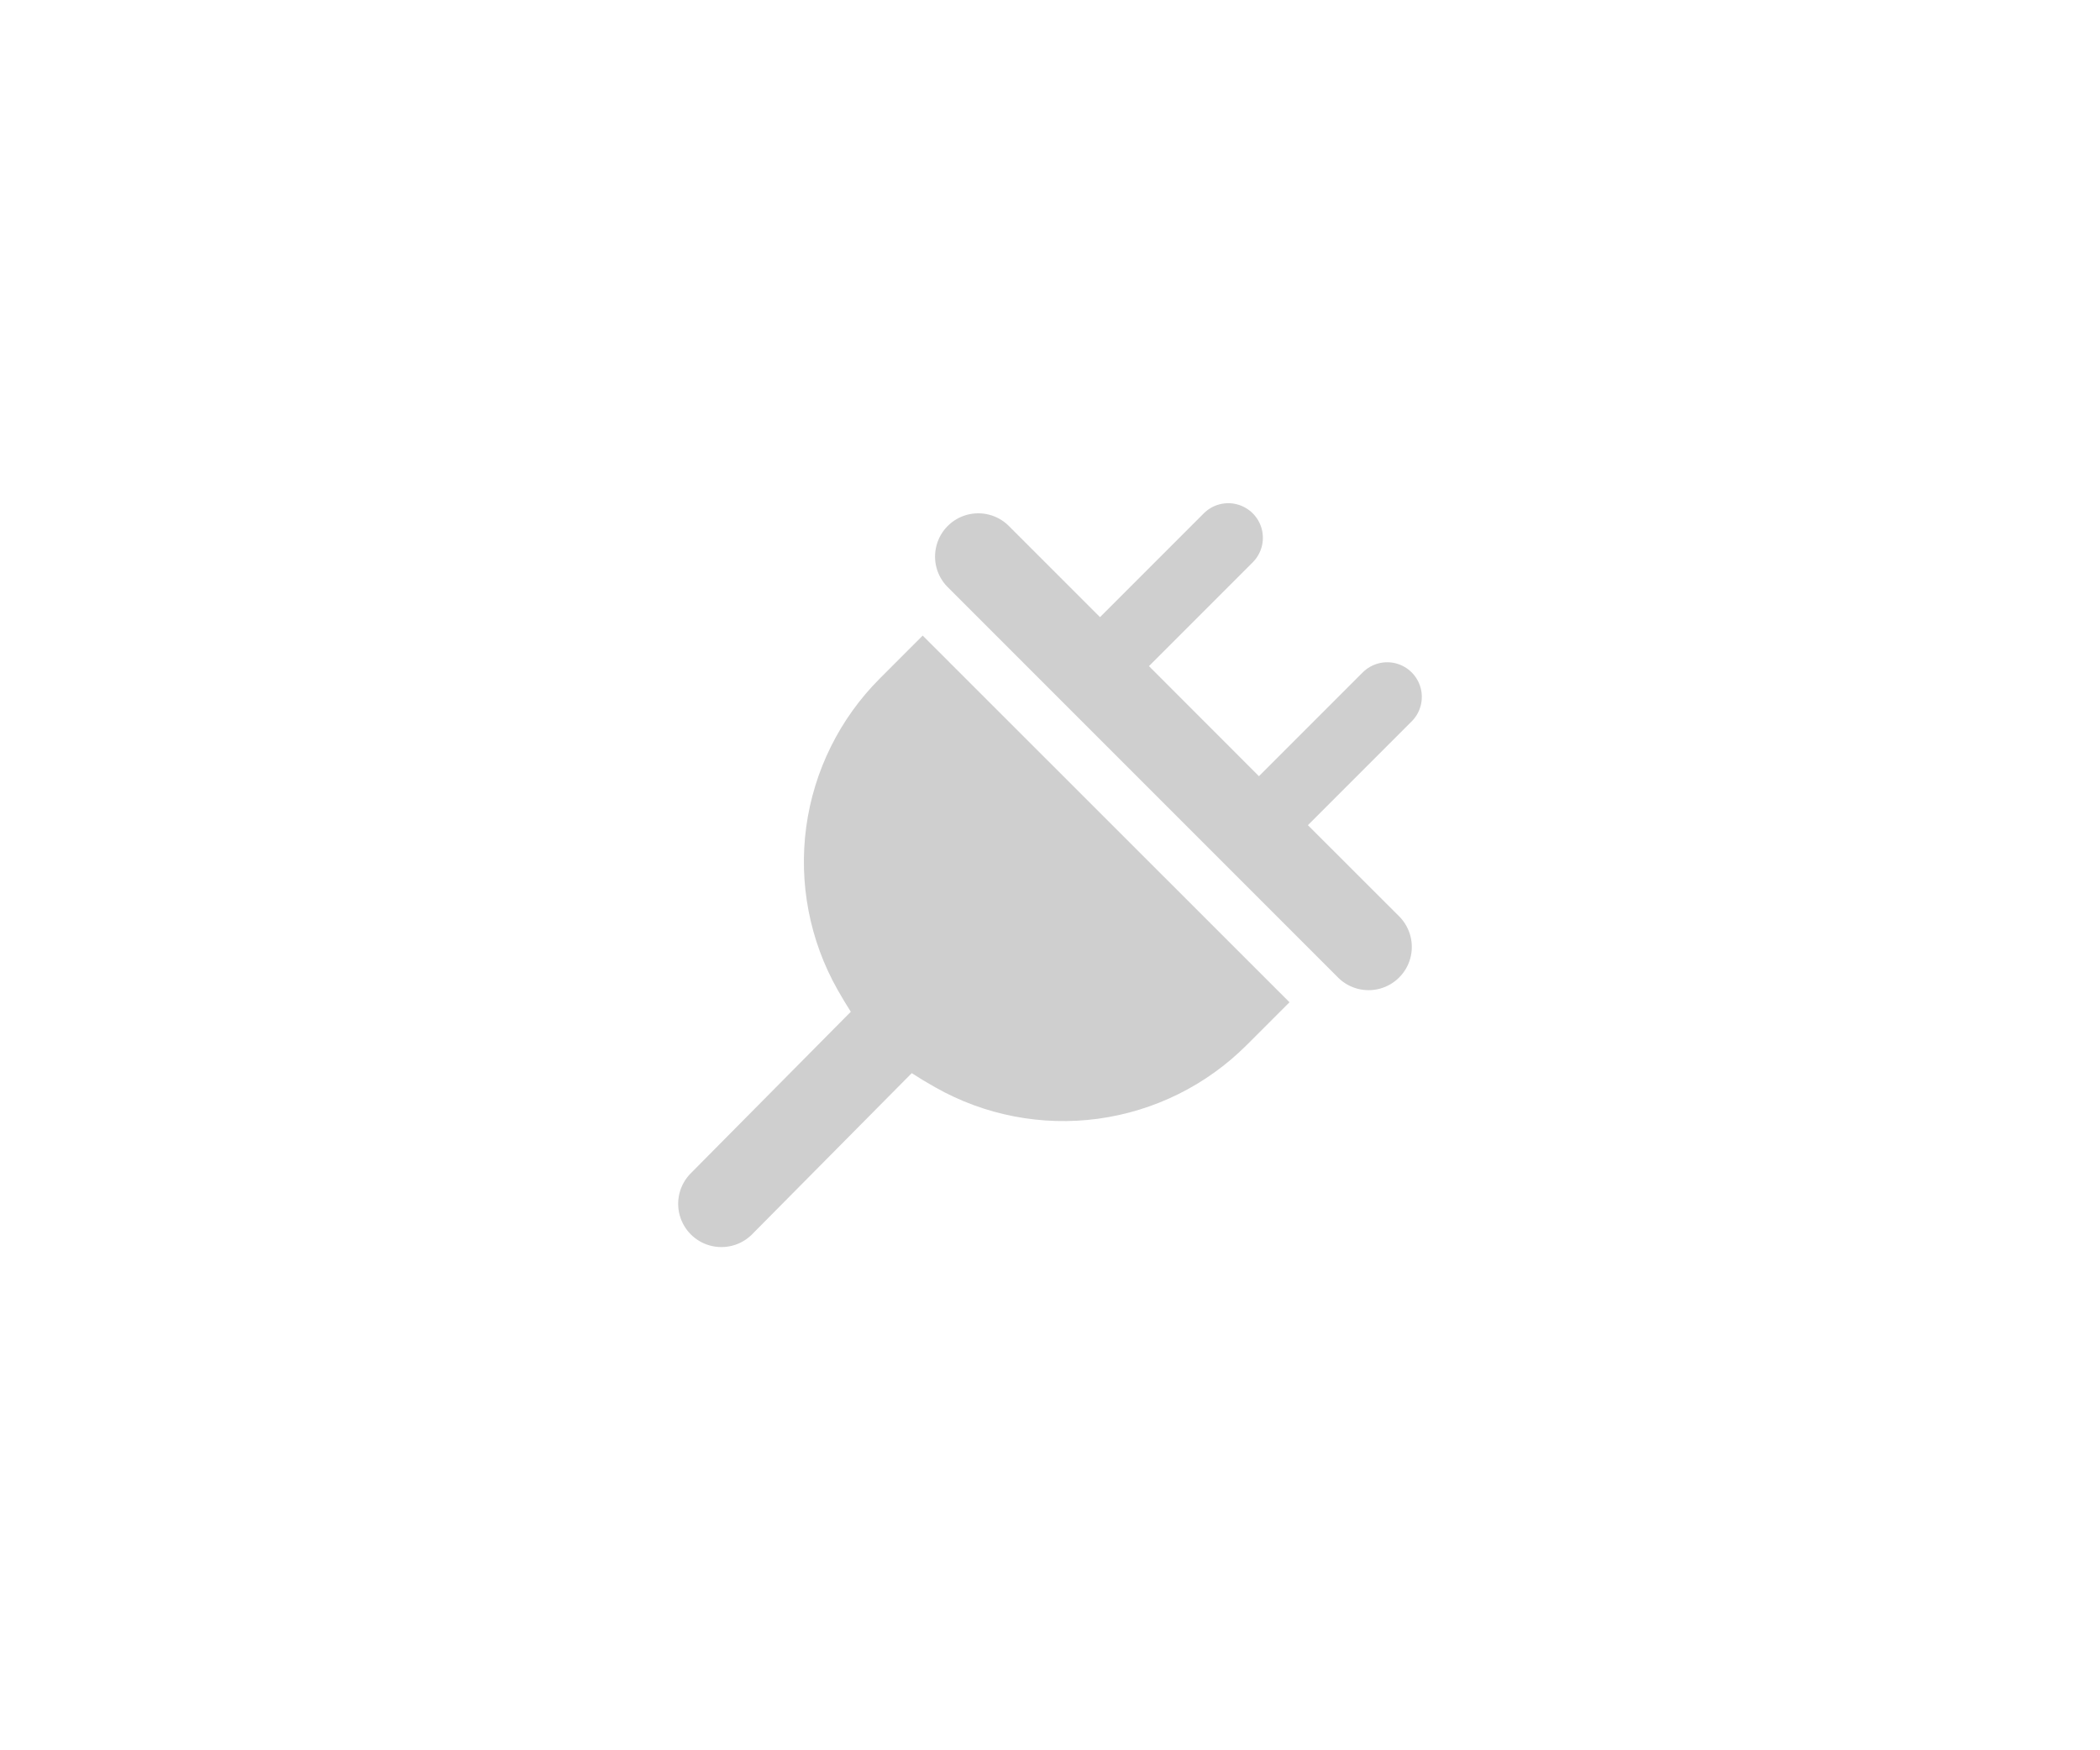 <svg width="48" height="40" viewBox="0 0 48 40" fill="none" xmlns="http://www.w3.org/2000/svg">
<path fill-rule="evenodd" clip-rule="evenodd" d="M29.895 18.858L31.993 20.954L31.993 20.954C32.235 21.205 32.327 21.565 32.235 21.902C32.143 22.238 31.88 22.501 31.543 22.594C31.206 22.686 30.846 22.594 30.595 22.351L21.65 13.406C21.407 13.155 21.315 12.795 21.408 12.458C21.5 12.121 21.763 11.858 22.099 11.766C22.436 11.674 22.797 11.766 23.047 12.008L25.143 14.104L27.515 11.732C27.715 11.532 28.006 11.454 28.279 11.527C28.552 11.6 28.766 11.813 28.839 12.086C28.912 12.36 28.834 12.651 28.634 12.851L26.262 15.223L28.776 17.739L31.148 15.367C31.349 15.167 31.64 15.089 31.913 15.162C32.186 15.236 32.399 15.449 32.472 15.722C32.545 15.995 32.467 16.286 32.267 16.486L29.895 18.858ZM21.09 14.525L20.112 15.504C19.194 16.421 18.603 17.614 18.428 18.899C18.254 20.184 18.506 21.491 19.145 22.62C19.249 22.804 19.349 22.97 19.447 23.122L15.778 26.825C15.536 27.076 15.444 27.436 15.536 27.773C15.629 28.11 15.891 28.373 16.228 28.465C16.565 28.557 16.925 28.465 17.176 28.223L20.84 24.525C21.002 24.631 21.18 24.738 21.379 24.85C22.507 25.489 23.815 25.741 25.1 25.567C26.385 25.392 27.578 24.801 28.495 23.884L29.474 22.905L21.09 14.525Z" fill="#CFCFCF"/>
</svg>
